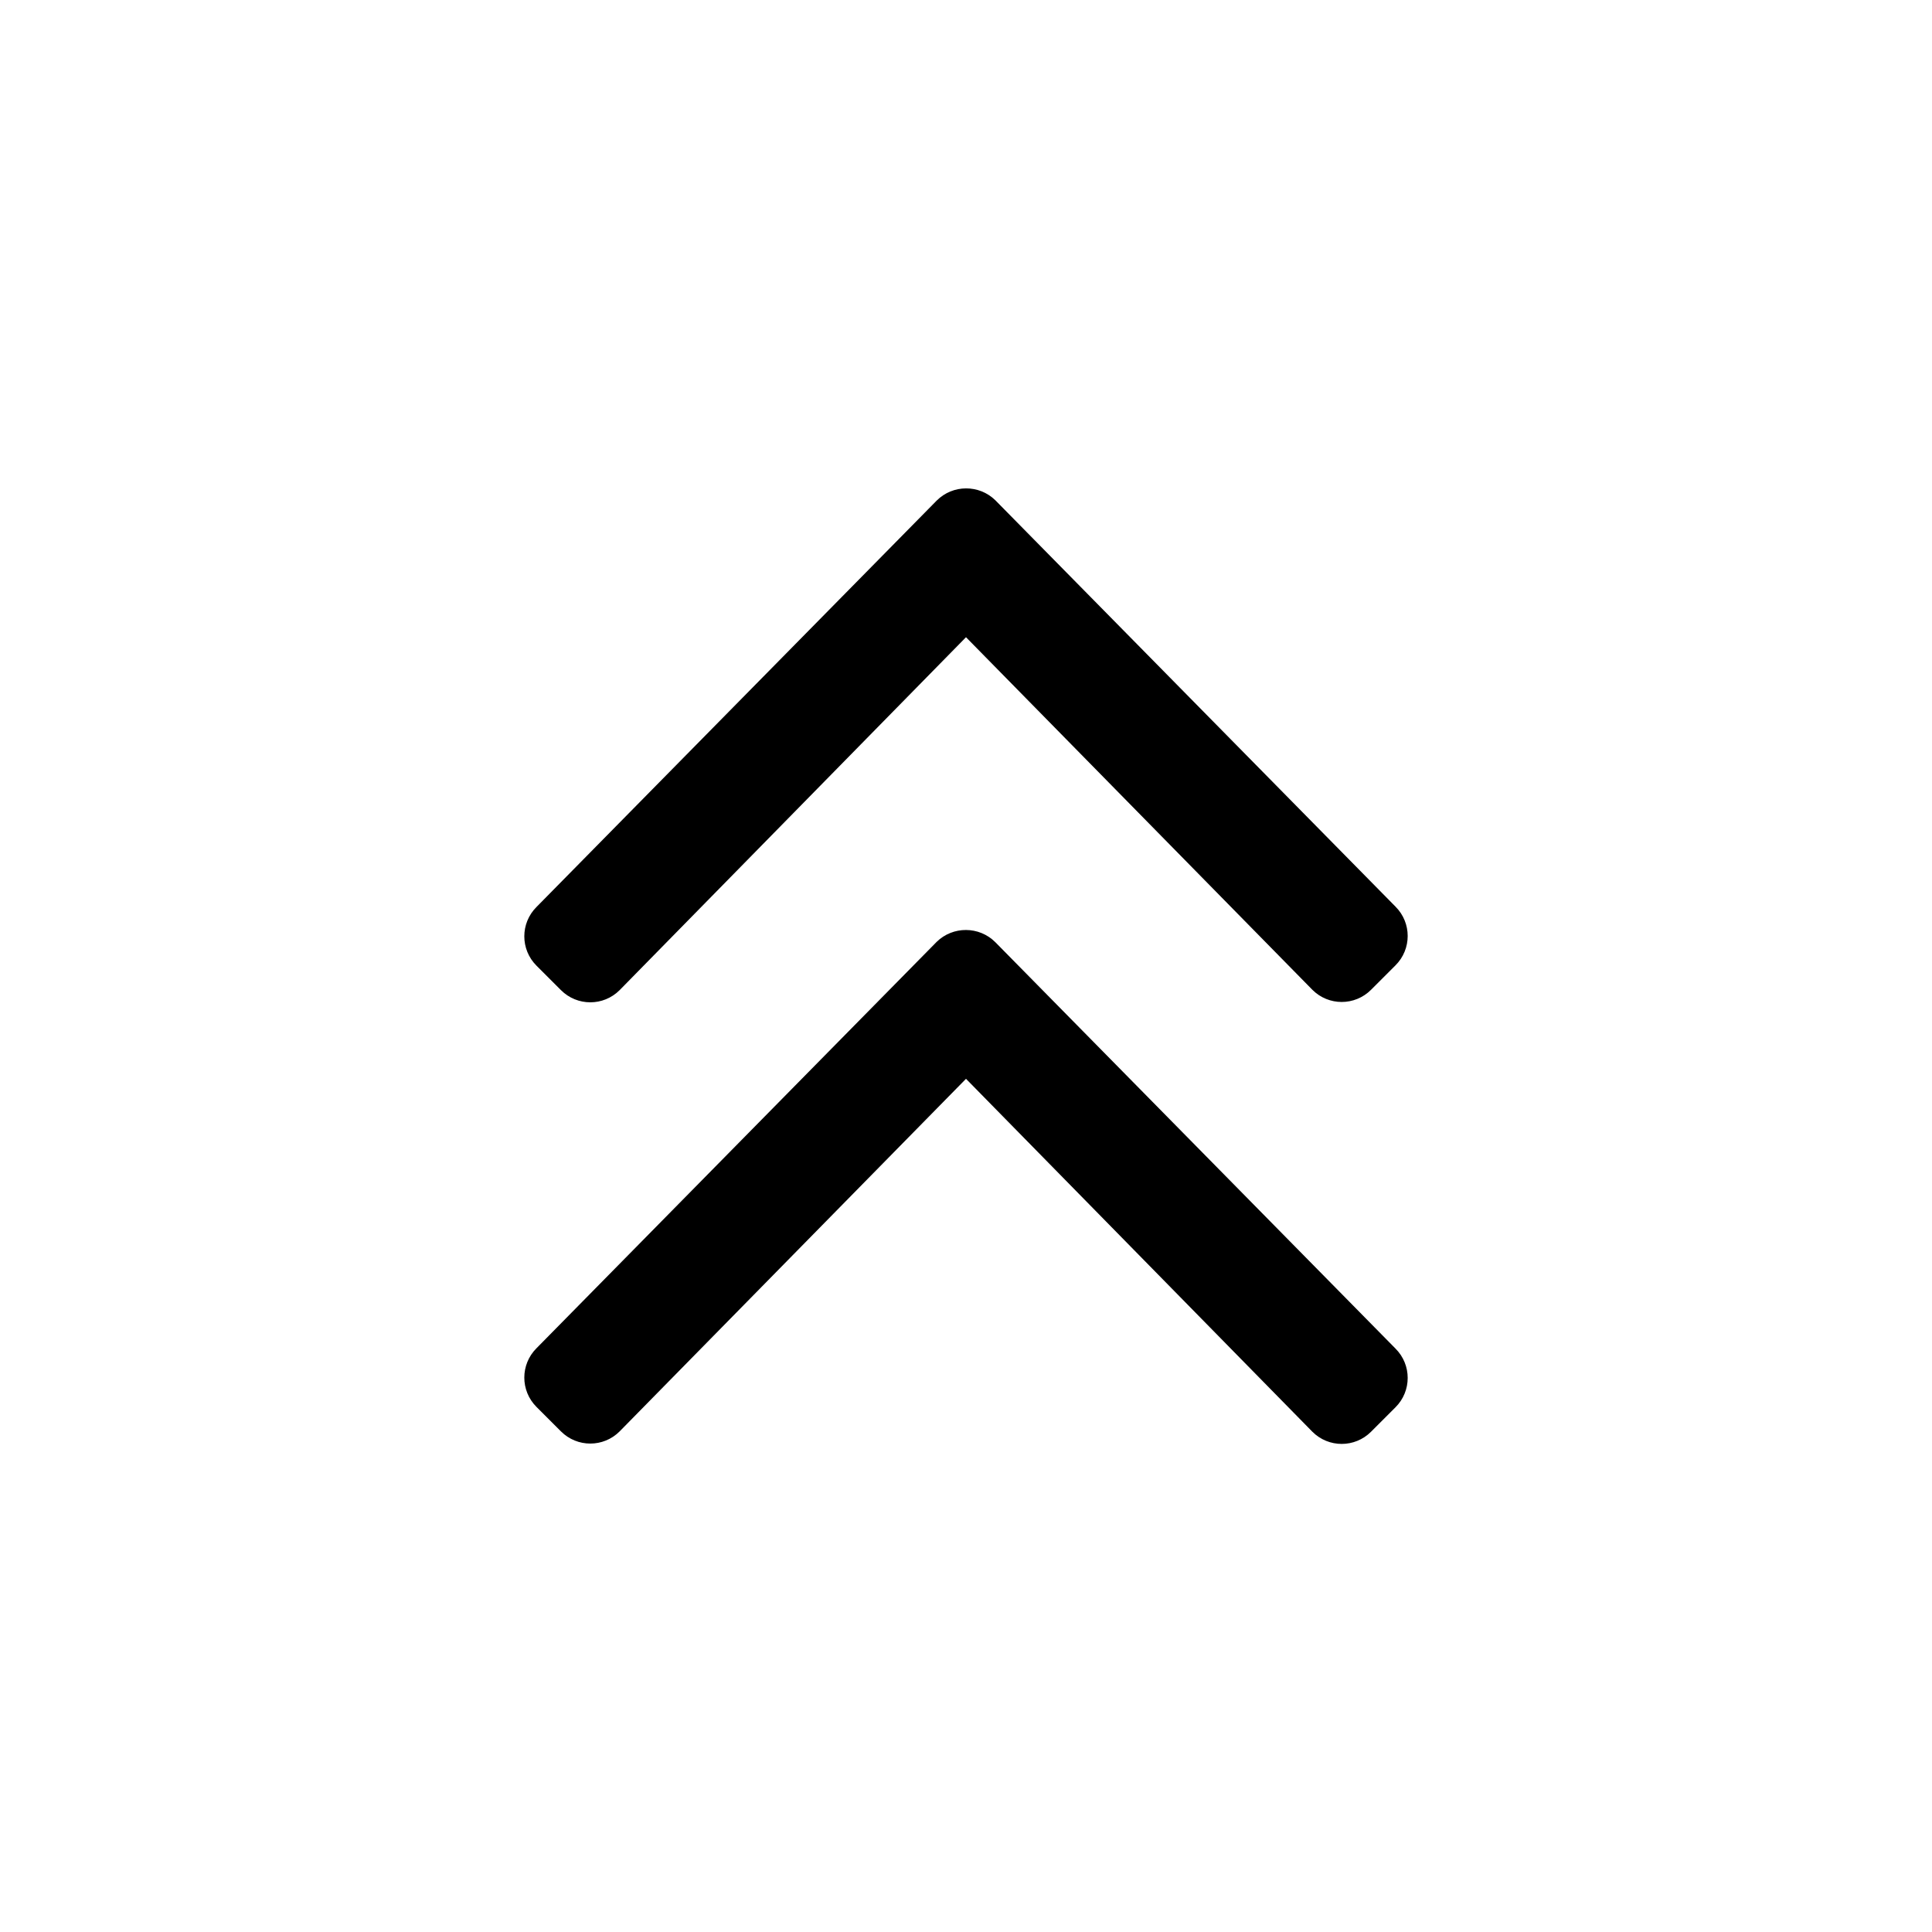 <?xml version="1.0" encoding="UTF-8"?>
<svg width="560px" height="560px" viewBox="0 0 560 560" version="1.1" xmlns="http://www.w3.org/2000/svg" xmlns:xlink="http://www.w3.org/1999/xlink">
    <!-- Generator: sketchtool 51.2 (57519) - http://www.bohemiancoding.com/sketch -->
    <title>uA066-angle-double-up</title>
    <desc>Created with sketchtool.</desc>
    <defs></defs>
    <g id="Page-1" stroke="none" stroke-width="1" fill="none" fill-rule="evenodd">
        <g id="uA066-angle-double-up" fill="#000000" fill-rule="nonzero">
            <g id="angle-double-up" transform="translate(151, 141)">
                <path d="M137.5,132.1 L253.5,249.9 C258.2,254.6 258.2,262.2 253.5,266.9 L246.4,274 C241.7,278.7 234.1,278.7 229.4,274 L129,171.7 L28.6,273.9 C23.9,278.6 16.3,278.6 11.6,273.9 L4.5,266.8 C-0.2,262.1 -0.2,254.5 4.5,249.8 L120.5,132 C125.2,127.4 132.8,127.4 137.5,132.1 Z M120.5,4.1 L4.5,121.9 C-0.2,126.6 -0.2,134.2 4.5,138.9 L11.6,146 C16.3,150.7 23.9,150.7 28.6,146 L129,43.7 L229.4,145.9 C234.1,150.6 241.7,150.6 246.4,145.9 L253.5,138.8 C258.2,134.1 258.2,126.5 253.5,121.8 L137.5,4 C132.8,-0.6 125.2,-0.6 120.5,4.1 Z" id="Shape"></path>
            </g>
        </g>
    </g>
</svg>